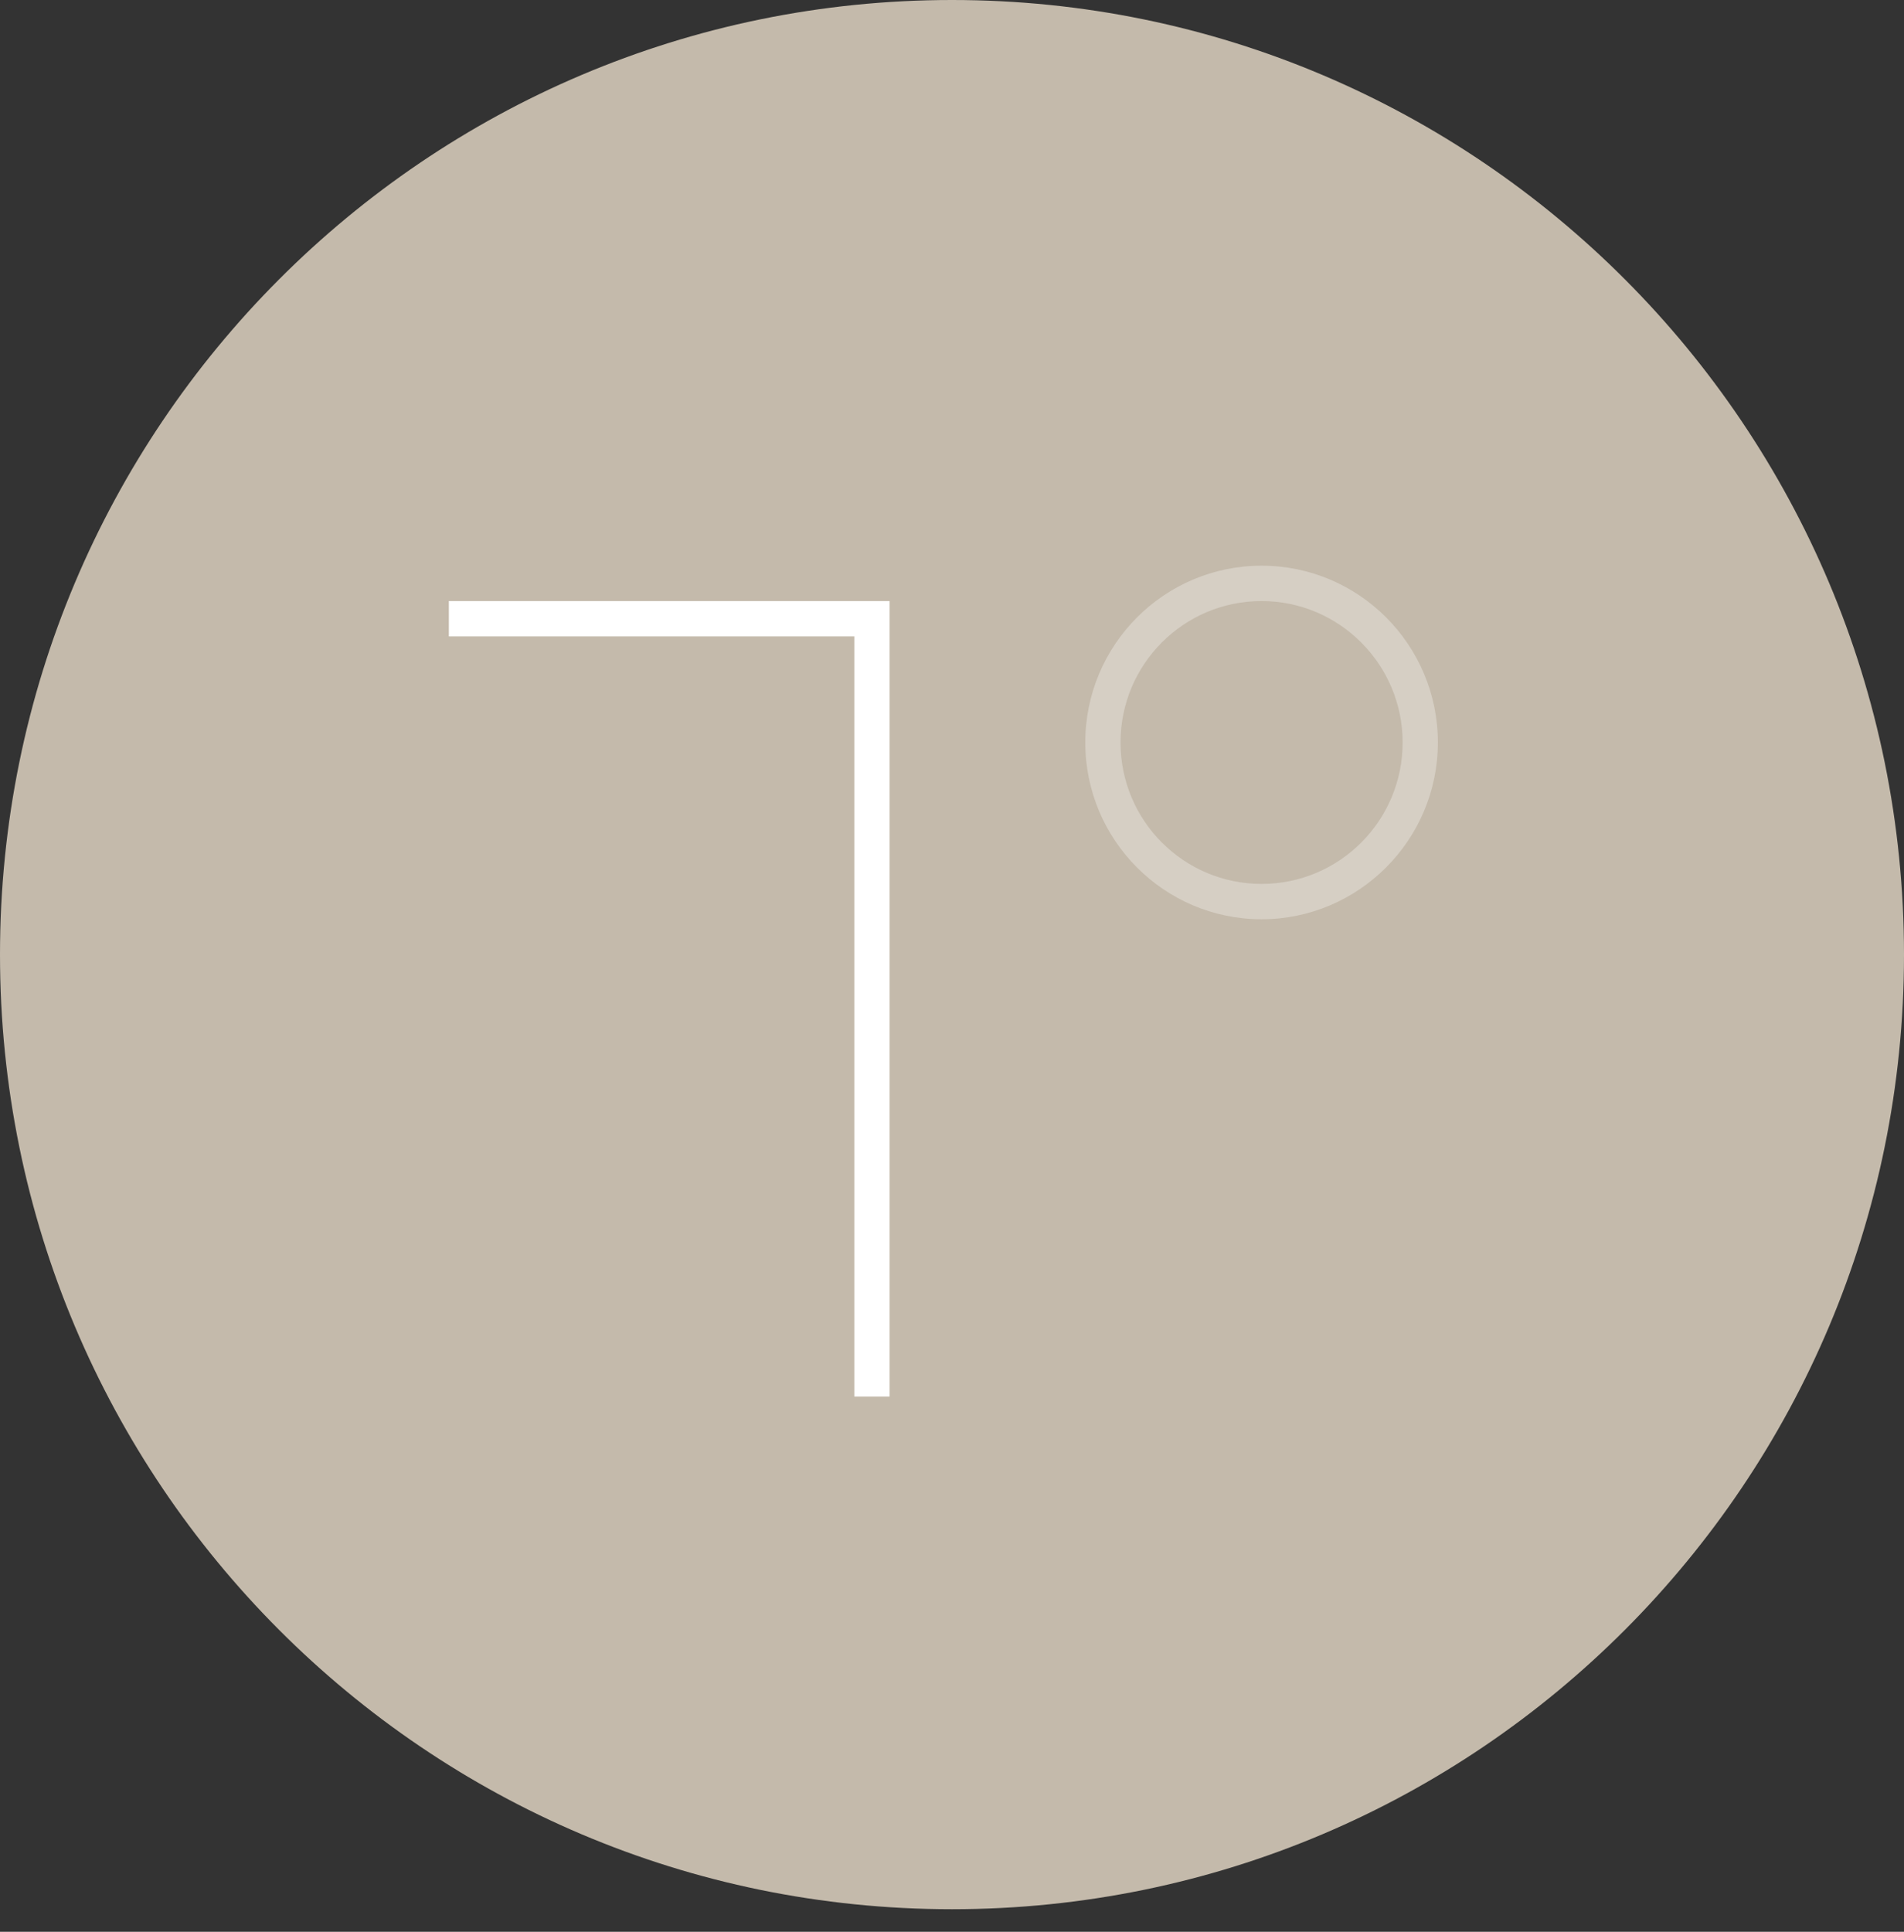 <svg width="70" height="71" viewBox="0 0 70 71" fill="none" xmlns="http://www.w3.org/2000/svg">
<rect x="0" y="0" width="70" height="71" fill="#333333" stroke="none"/>
<path d="M35 70.171C54.33 70.171 70 54.463 70 35.086C70 15.708 54.33 0 35 0C15.67 0 0 15.708 0 35.086C0 54.463 15.67 70.171 35 70.171Z" fill="#C4BAAB"/>
<path d="M46.382 33.786C42.804 33.786 39.9 30.875 39.9 27.289C39.9 23.702 42.804 20.791 46.382 20.791C49.959 20.791 52.863 23.702 52.863 27.289C52.863 30.875 49.946 33.786 46.382 33.786ZM46.382 22.091C43.517 22.091 41.196 24.417 41.196 27.289C41.196 30.16 43.517 32.487 46.382 32.487C49.246 32.487 51.567 30.16 51.567 27.289C51.567 24.417 49.233 22.091 46.382 22.091Z" fill="white" fill-opacity="0.3"/>
<path d="M32.706 51.329H31.409V23.39H16.502V22.091H32.706V51.329Z" fill="white"/>
</svg>
